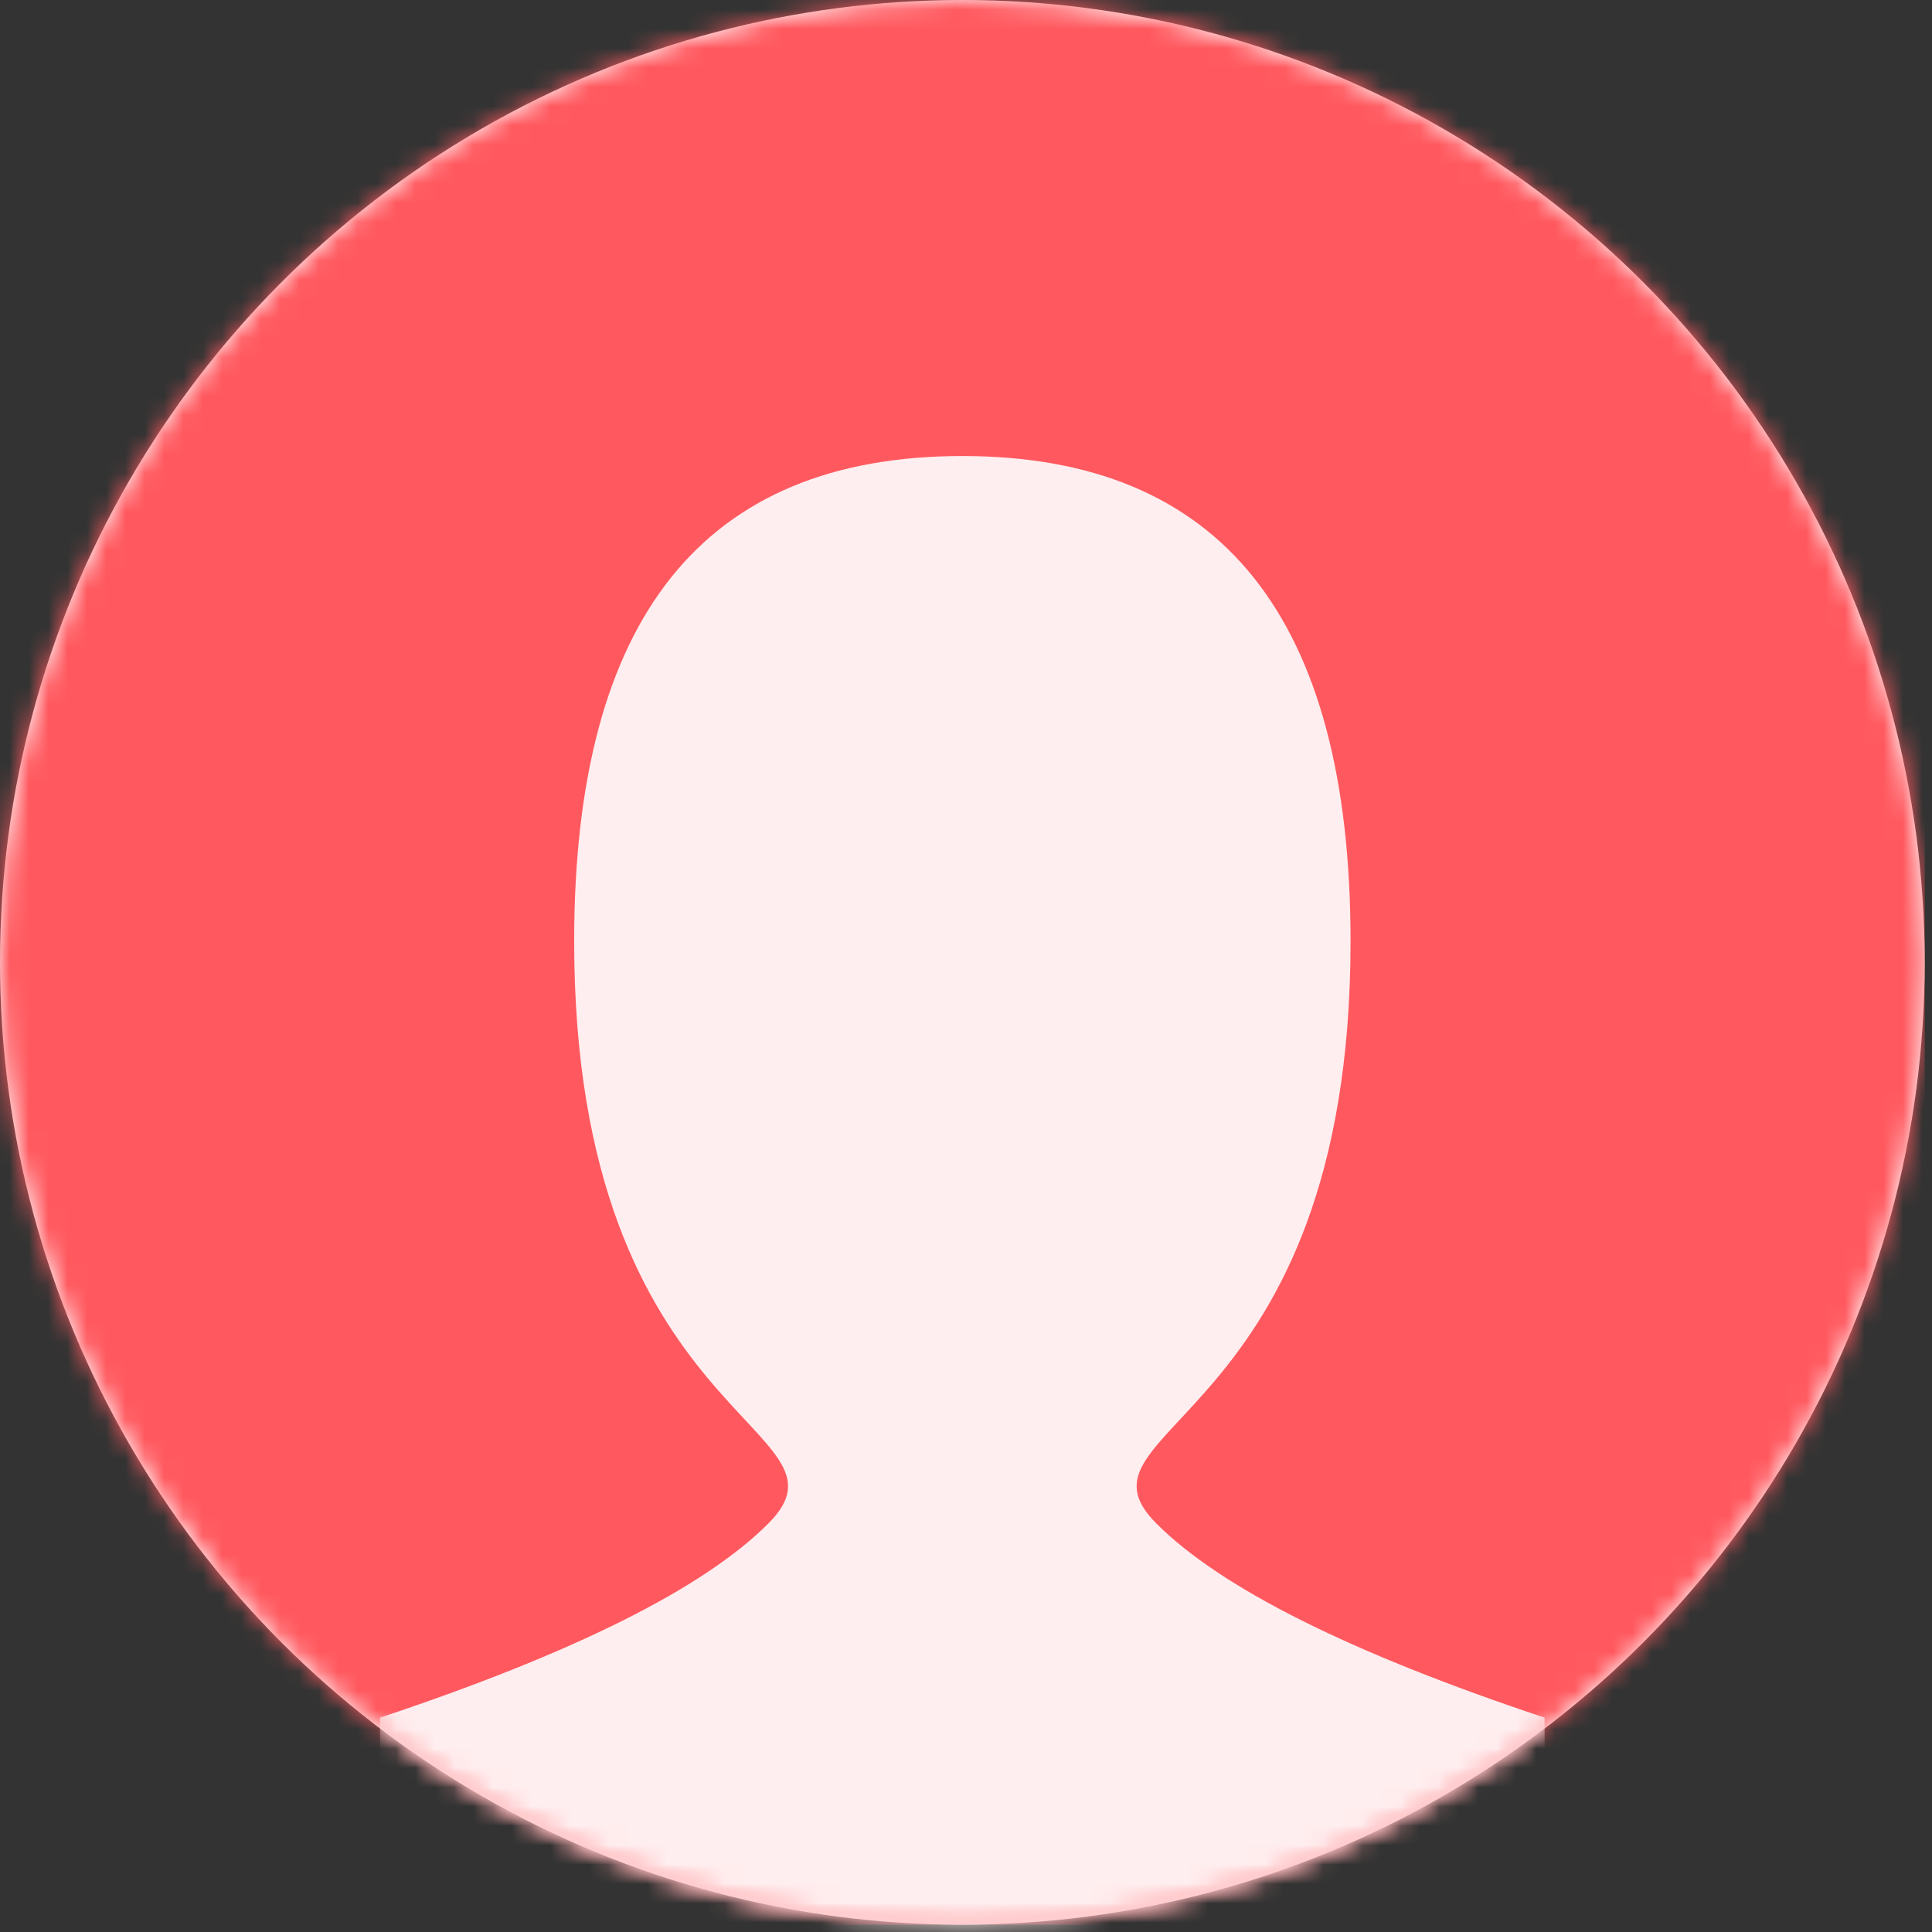 <svg xmlns="http://www.w3.org/2000/svg" xmlns:xlink="http://www.w3.org/1999/xlink" width="100" height="100" viewBox="0 0 100 100">
    <rect x="0" y="0" width="100" height="100" fill="#333333" stroke="none"/>
    <defs>
        <circle id="a" cx="49.811" cy="49.811" r="49.811"/>
        <path id="c" d="M30.208 105.488H.068V65.302c10.047-3.349 16.744-6.697 20.093-10.046 5.023-5.023-10.046-5.023-10.046-30.14C10.115 8.372 16.812 0 30.208 0 43.603 0 50.3 8.372 50.3 25.116c0 25.117-15.07 25.117-10.047 30.14 3.349 3.349 10.047 6.697 20.093 10.046V108l-30.14-2.512z"/>
    </defs>
    <g fill="none" fill-rule="evenodd">
        <mask id="b" fill="#fff">
            <use xlink:href="#a"/>
        </mask>
        <use fill="#FFF" xlink:href="#a"/>
        <g fill="#FF595F" mask="url(#b)">
            <path d="M0 0h99.623v99.623H0z"/>
        </g>
        <g mask="url(#b)">
            <use fill="#FFEEEF" opacity=".567" transform="translate(19.604 23.604)" xlink:href="#c"/>
        </g>
    </g>
</svg>
